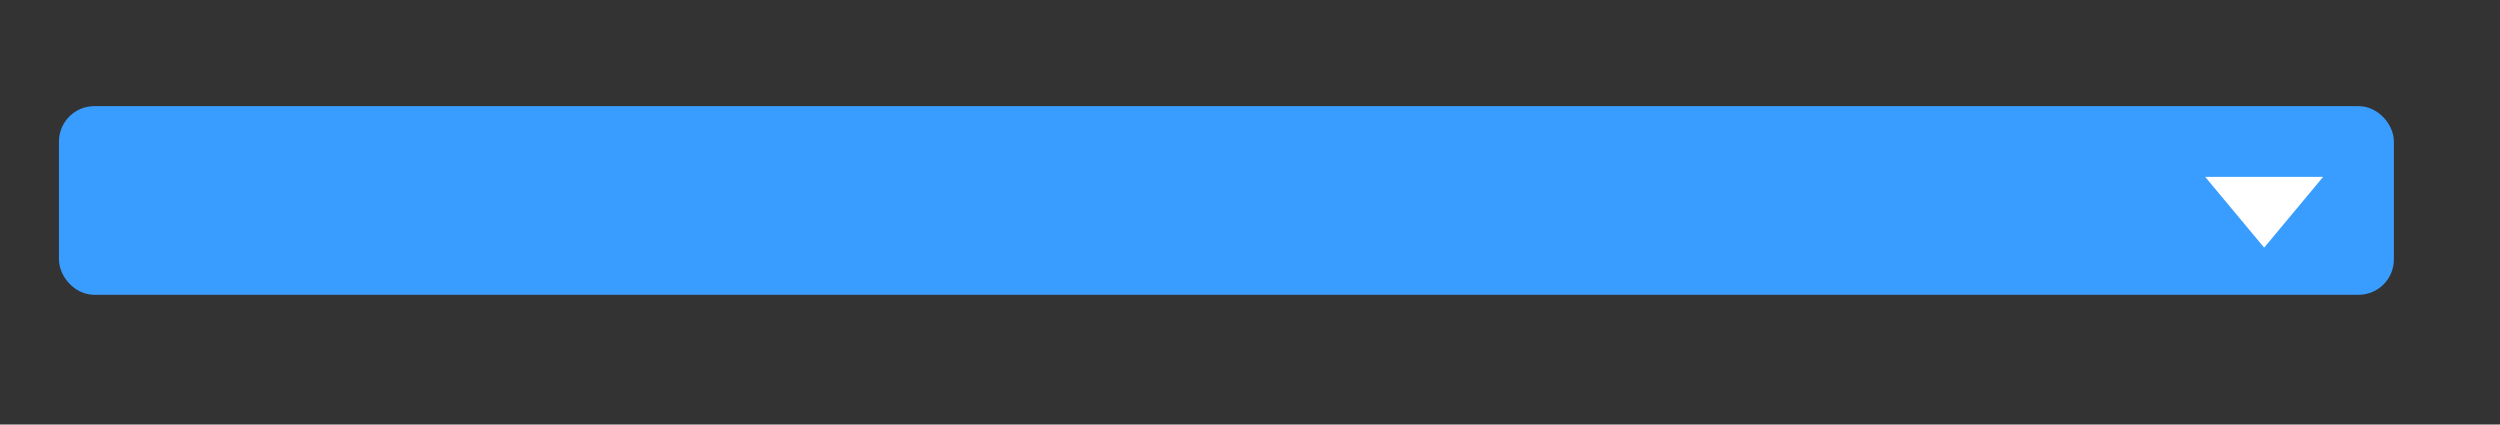 <svg width="106" height="18" viewBox="0 0 106 18" fill="none" xmlns="http://www.w3.org/2000/svg">
<rect x="0" y="0" width="106" height="18" fill="#333333" stroke="none"/>
<rect x="3" y="5" width="98" height="7" rx="1" fill="#399DFF"/>
<rect x="3" y="5" width="98" height="7" rx="1" stroke="#399DFF"/>
<path d="M96 10.5L93.5 7.5L98.5 7.5L96 10.5Z" fill="white"/>
</svg>

